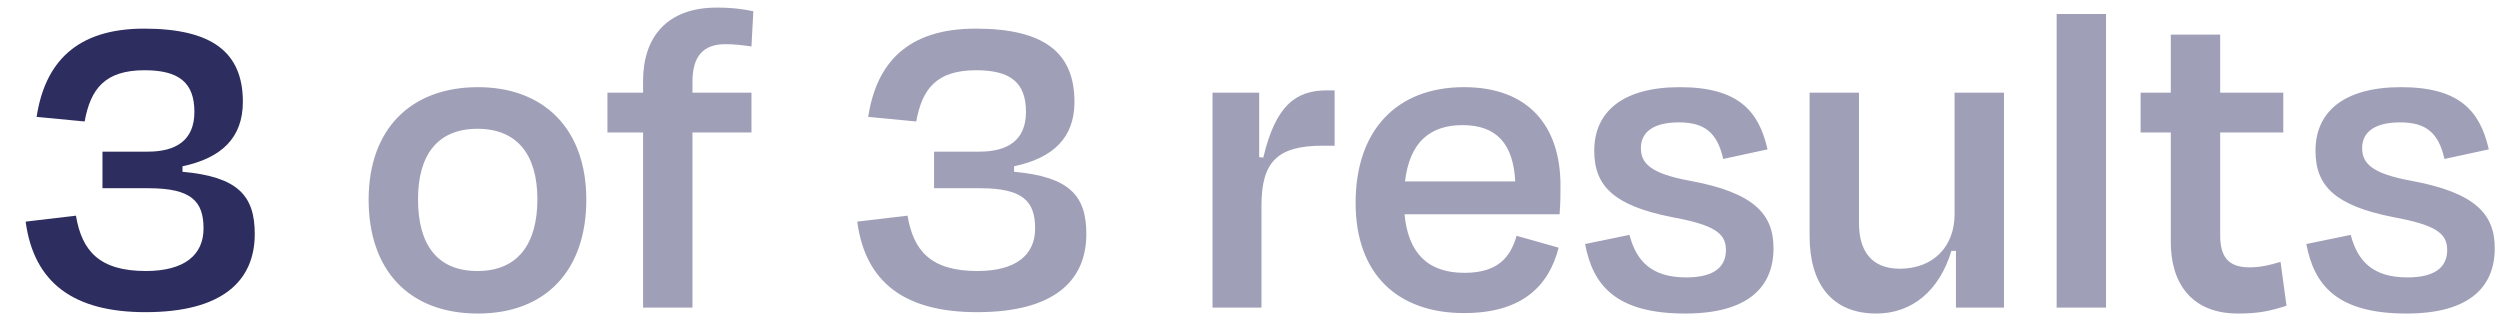 <svg width="82" height="11" viewBox="0 0 82 11" fill="none" xmlns="http://www.w3.org/2000/svg">
<path d="M4.771 10.239C7.306 10.239 8.356 9.204 8.356 7.674C8.356 6.414 7.801 5.799 5.986 5.634V5.454C7.261 5.184 7.966 4.524 7.966 3.339C7.966 1.719 6.961 0.939 4.726 0.939C2.491 0.939 1.471 2.064 1.201 3.834L2.776 3.984C2.971 2.919 3.436 2.304 4.741 2.304C5.851 2.304 6.376 2.694 6.376 3.669C6.376 4.614 5.761 4.974 4.846 4.974H3.361V6.174H4.876C6.286 6.174 6.676 6.609 6.676 7.494C6.676 8.364 6.046 8.889 4.786 8.889C3.256 8.889 2.686 8.229 2.491 7.074L0.841 7.269C1.111 9.279 2.416 10.239 4.771 10.239Z" fill="#2E2D60"/>
<path d="M15.676 10.284C17.911 10.284 19.231 8.859 19.231 6.549C19.231 4.224 17.836 2.859 15.676 2.859C13.486 2.859 12.091 4.224 12.091 6.549C12.091 8.859 13.411 10.284 15.676 10.284ZM15.661 4.224C16.966 4.224 17.626 5.079 17.626 6.534C17.626 7.989 16.996 8.889 15.661 8.889C14.311 8.889 13.711 7.989 13.711 6.534C13.711 5.079 14.356 4.224 15.661 4.224ZM22.713 2.679C22.713 1.854 23.058 1.449 23.794 1.449C24.078 1.449 24.334 1.479 24.648 1.524L24.709 0.369C24.424 0.309 24.064 0.249 23.509 0.249C21.873 0.249 21.093 1.224 21.093 2.649V3.039H19.924V4.344H21.093V10.089H22.713V4.344H24.648V3.039H22.713V2.679ZM32.047 10.239C34.582 10.239 35.632 9.204 35.632 7.674C35.632 6.414 35.077 5.799 33.262 5.634V5.454C34.537 5.184 35.242 4.524 35.242 3.339C35.242 1.719 34.237 0.939 32.002 0.939C29.767 0.939 28.747 2.064 28.477 3.834L30.052 3.984C30.247 2.919 30.712 2.304 32.017 2.304C33.127 2.304 33.652 2.694 33.652 3.669C33.652 4.614 33.037 4.974 32.122 4.974H30.637V6.174H32.152C33.562 6.174 33.952 6.609 33.952 7.494C33.952 8.364 33.322 8.889 32.062 8.889C30.532 8.889 29.962 8.229 29.767 7.074L28.117 7.269C28.387 9.279 29.692 10.239 32.047 10.239ZM41.376 10.089V6.744C41.376 5.304 41.901 4.779 43.386 4.779H43.776V2.964H43.521C42.501 2.964 41.841 3.459 41.436 5.169L41.301 5.154V3.039H39.771V10.089H41.376ZM47.974 4.104C49.099 4.104 49.639 4.734 49.699 5.949H46.084C46.234 4.689 46.879 4.104 47.974 4.104ZM48.019 10.269C49.909 10.269 50.794 9.399 51.124 8.124L49.744 7.734C49.549 8.409 49.159 8.949 48.034 8.949C46.834 8.949 46.189 8.304 46.069 7.029H51.154C51.184 6.669 51.184 6.354 51.184 6.084C51.184 4.149 50.149 2.859 48.019 2.859C45.814 2.859 44.464 4.269 44.464 6.654C44.464 9.009 45.859 10.269 48.019 10.269ZM55.276 10.284C57.301 10.284 58.171 9.444 58.171 8.139C58.171 7.029 57.541 6.324 55.456 5.934C54.121 5.694 53.821 5.349 53.821 4.854C53.821 4.329 54.241 4.014 55.066 4.014C55.906 4.014 56.326 4.344 56.521 5.214L57.976 4.899C57.691 3.654 57.031 2.859 55.096 2.859C53.221 2.859 52.291 3.669 52.291 4.944C52.291 6.114 52.951 6.744 54.826 7.119C56.221 7.374 56.611 7.644 56.611 8.199C56.611 8.799 56.161 9.099 55.306 9.099C54.166 9.099 53.671 8.559 53.446 7.704L51.991 8.004C52.246 9.354 52.996 10.284 55.276 10.284ZM64.155 10.089H65.73V3.039H64.11V7.029C64.11 8.094 63.405 8.814 62.31 8.814C61.35 8.814 60.975 8.184 60.975 7.329V3.039H59.355V7.749C59.355 9.279 60.06 10.284 61.545 10.284C62.715 10.284 63.615 9.534 64.005 8.229H64.155V10.089ZM69.078 0.459H67.458V10.089H69.078V0.459ZM71.202 7.944C71.202 9.264 71.862 10.284 73.407 10.284C74.112 10.284 74.472 10.194 74.997 10.029L74.802 8.589C74.457 8.694 74.142 8.769 73.782 8.769C73.077 8.769 72.822 8.409 72.822 7.719V4.344H74.892V3.039H72.822V1.134H71.202V3.039H70.212V4.344H71.202V7.944ZM78.933 10.284C80.958 10.284 81.828 9.444 81.828 8.139C81.828 7.029 81.198 6.324 79.113 5.934C77.778 5.694 77.478 5.349 77.478 4.854C77.478 4.329 77.898 4.014 78.723 4.014C79.563 4.014 79.983 4.344 80.178 5.214L81.633 4.899C81.348 3.654 80.688 2.859 78.753 2.859C76.878 2.859 75.948 3.669 75.948 4.944C75.948 6.114 76.608 6.744 78.483 7.119C79.878 7.374 80.268 7.644 80.268 8.199C80.268 8.799 79.818 9.099 78.963 9.099C77.823 9.099 77.328 8.559 77.103 7.704L75.648 8.004C75.903 9.354 76.653 10.284 78.933 10.284Z" fill="#9F9FB8"/>
</svg>
